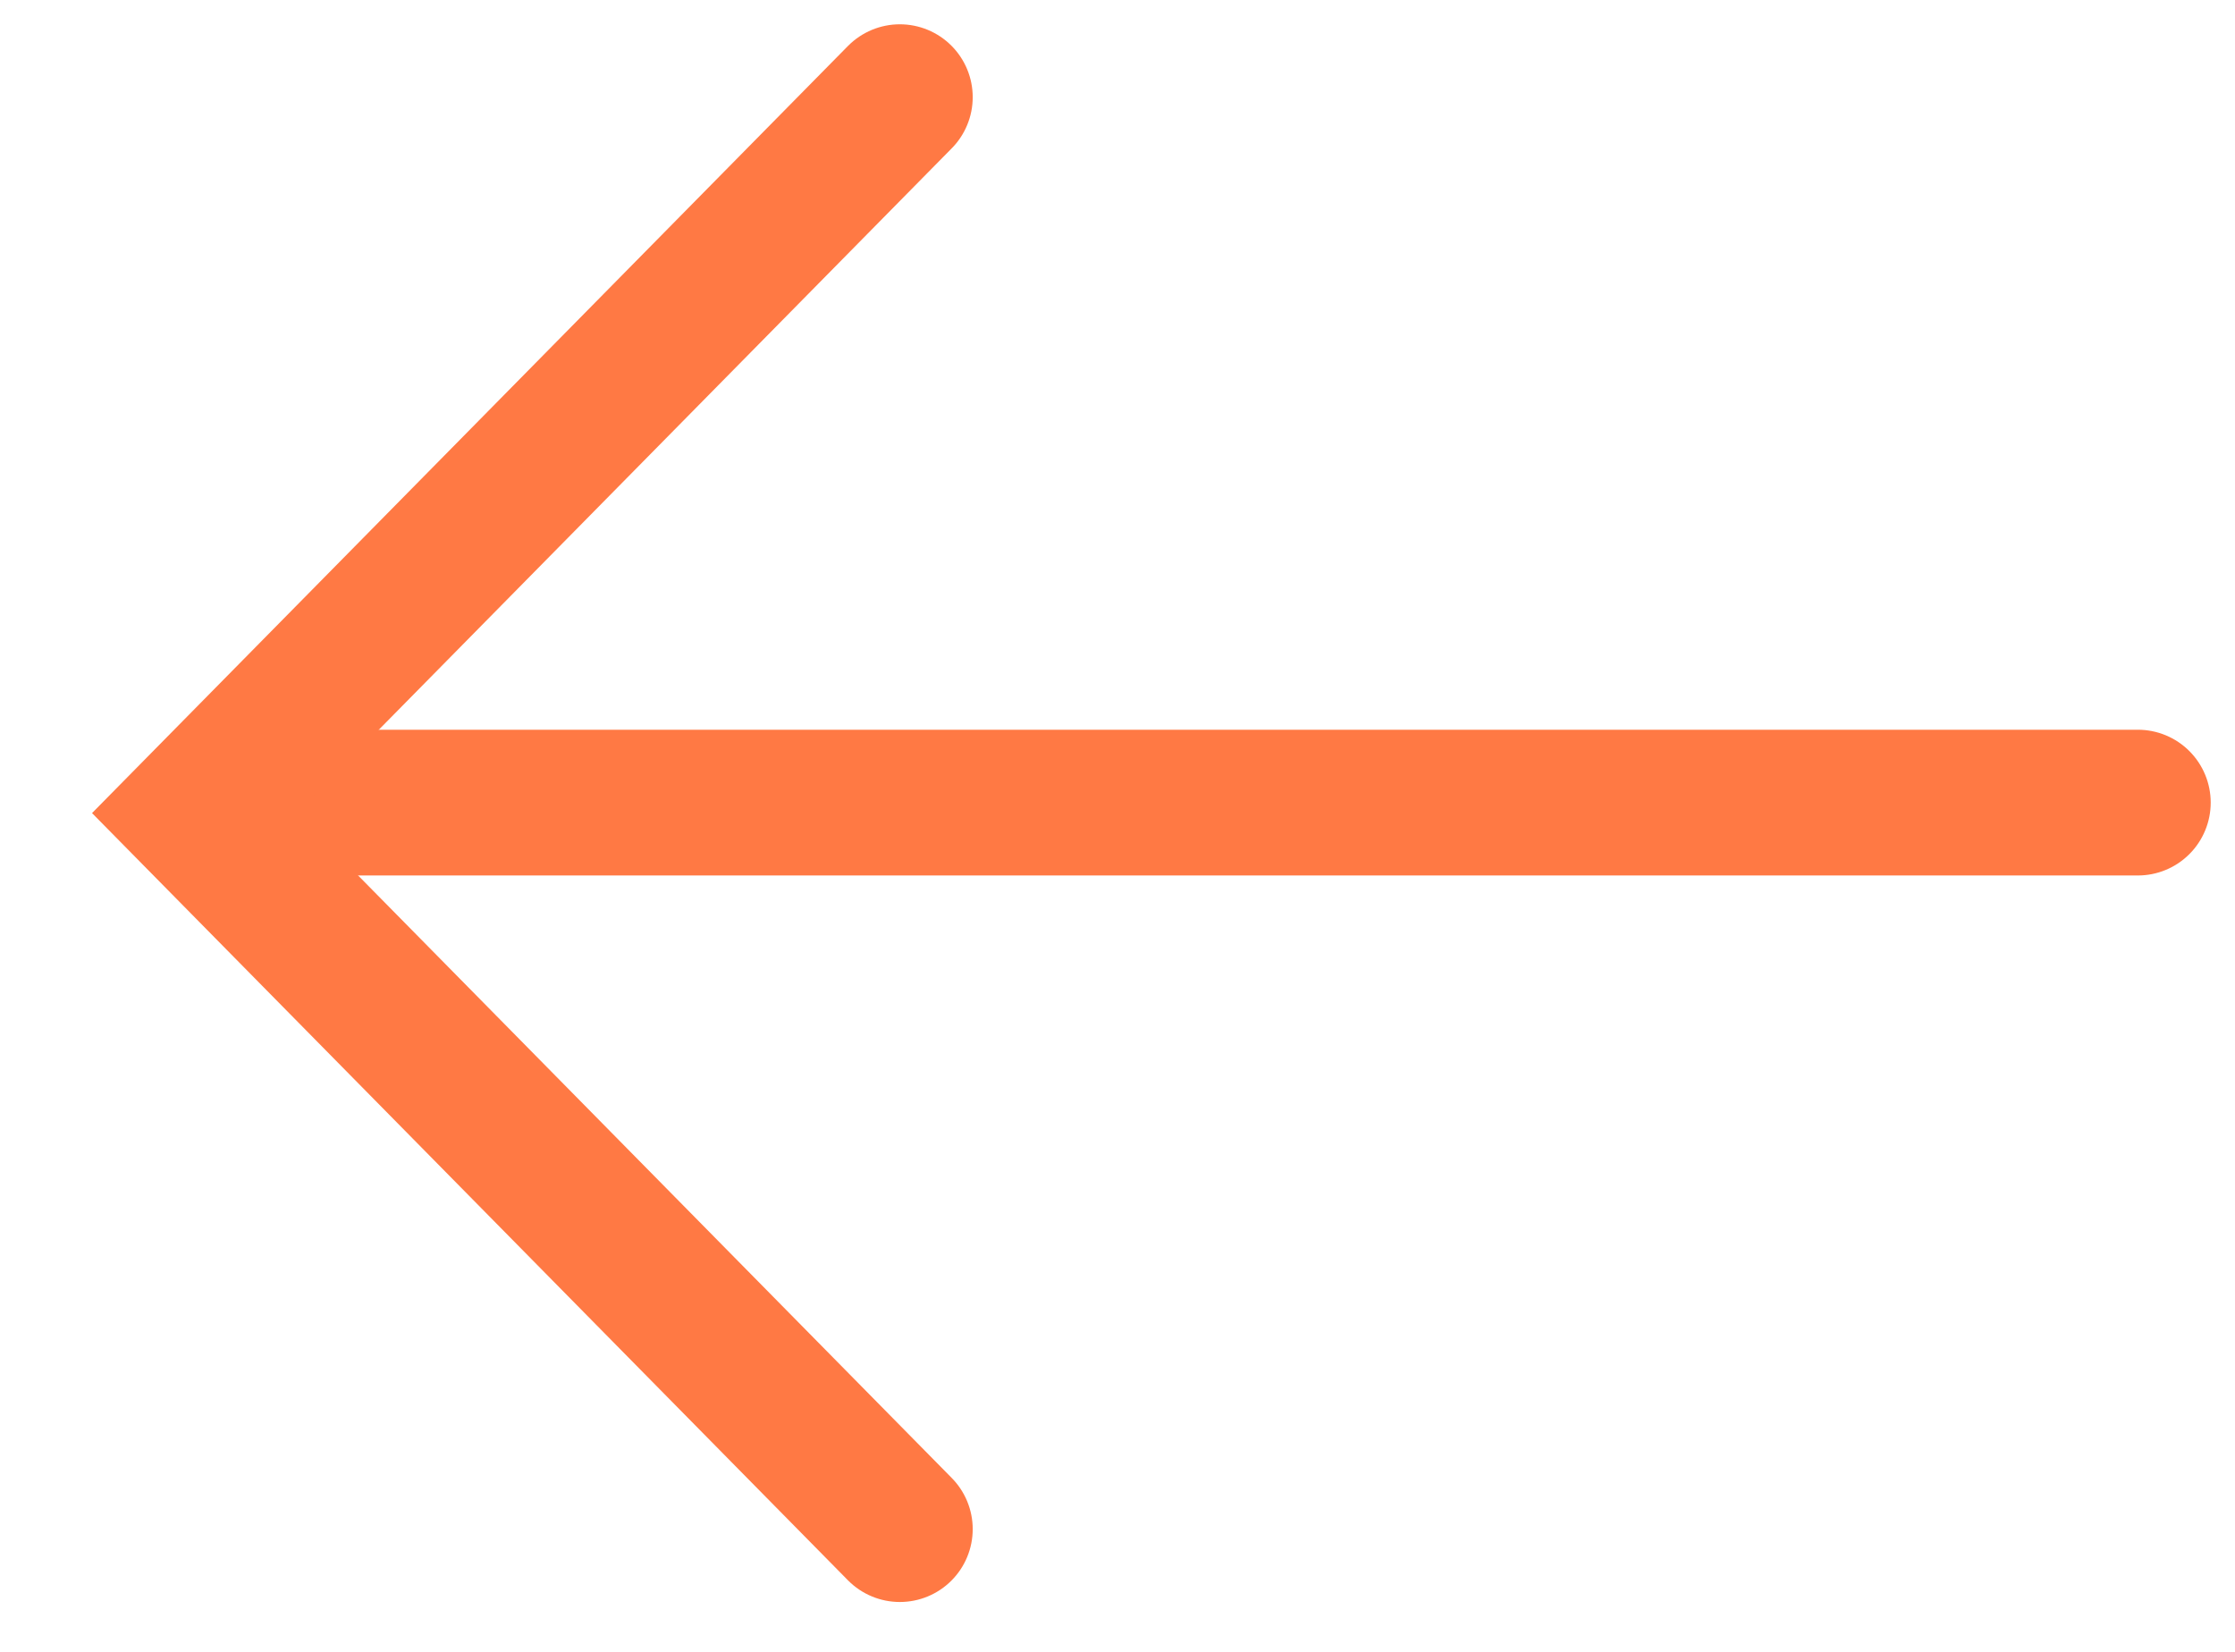 <svg width="23" height="17" viewBox="0 0 23 17" fill="none" xmlns="http://www.w3.org/2000/svg">
<path d="M22 8.26H3.053" stroke="#FF7944" stroke-width="1.5" stroke-linecap="round" stroke-linejoin="round"/>
<path d="M9.26 1L2 8.368L9.26 15.737" stroke="#FF7944" stroke-width="1.5" stroke-linecap="round"/>
</svg>
